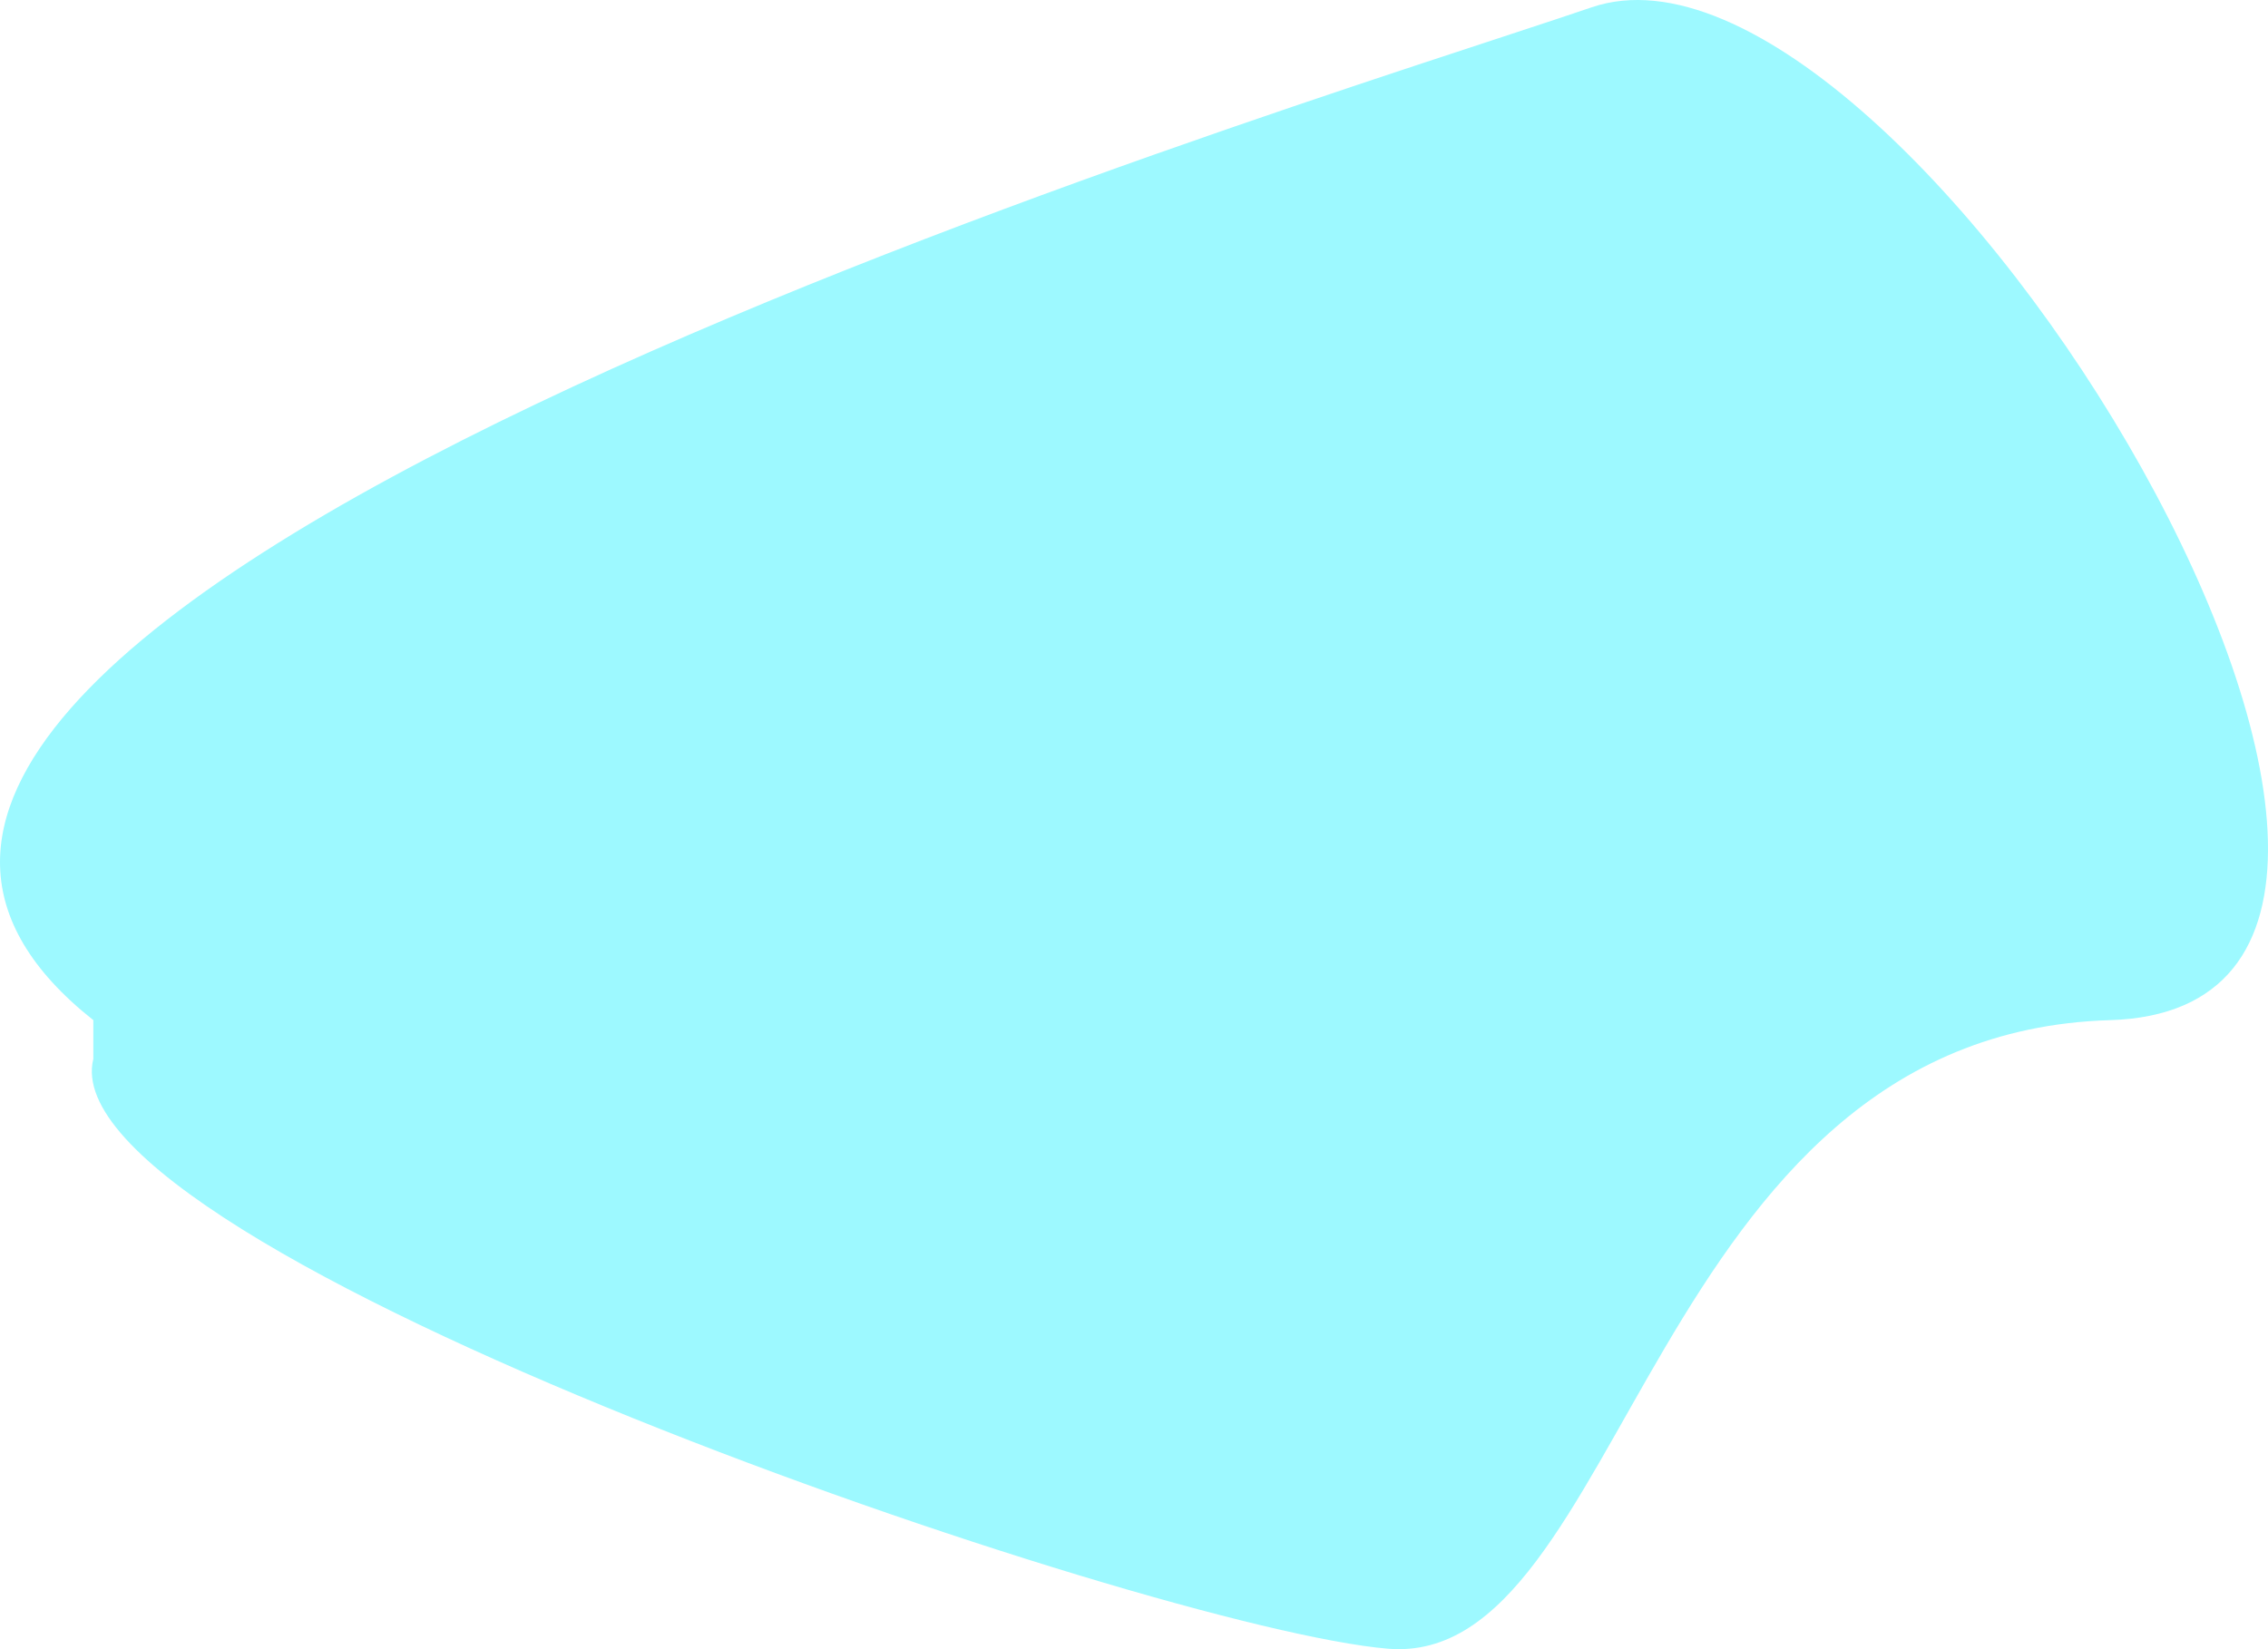 <svg viewBox="0 0 132 96" fill="none" xmlns="http://www.w3.org/2000/svg">
<path d="M5.432 59.384C-23.911 36.148 74.338 6.669 92.636 0.426C110.934 -5.816 149.665 58.581 122.803 59.384C95.941 60.187 94.652 97.147 80.767 95.973C66.881 94.798 2.647 72.807 5.432 61.638V59.384Z" fill="#9DF9FF"/>
</svg>
